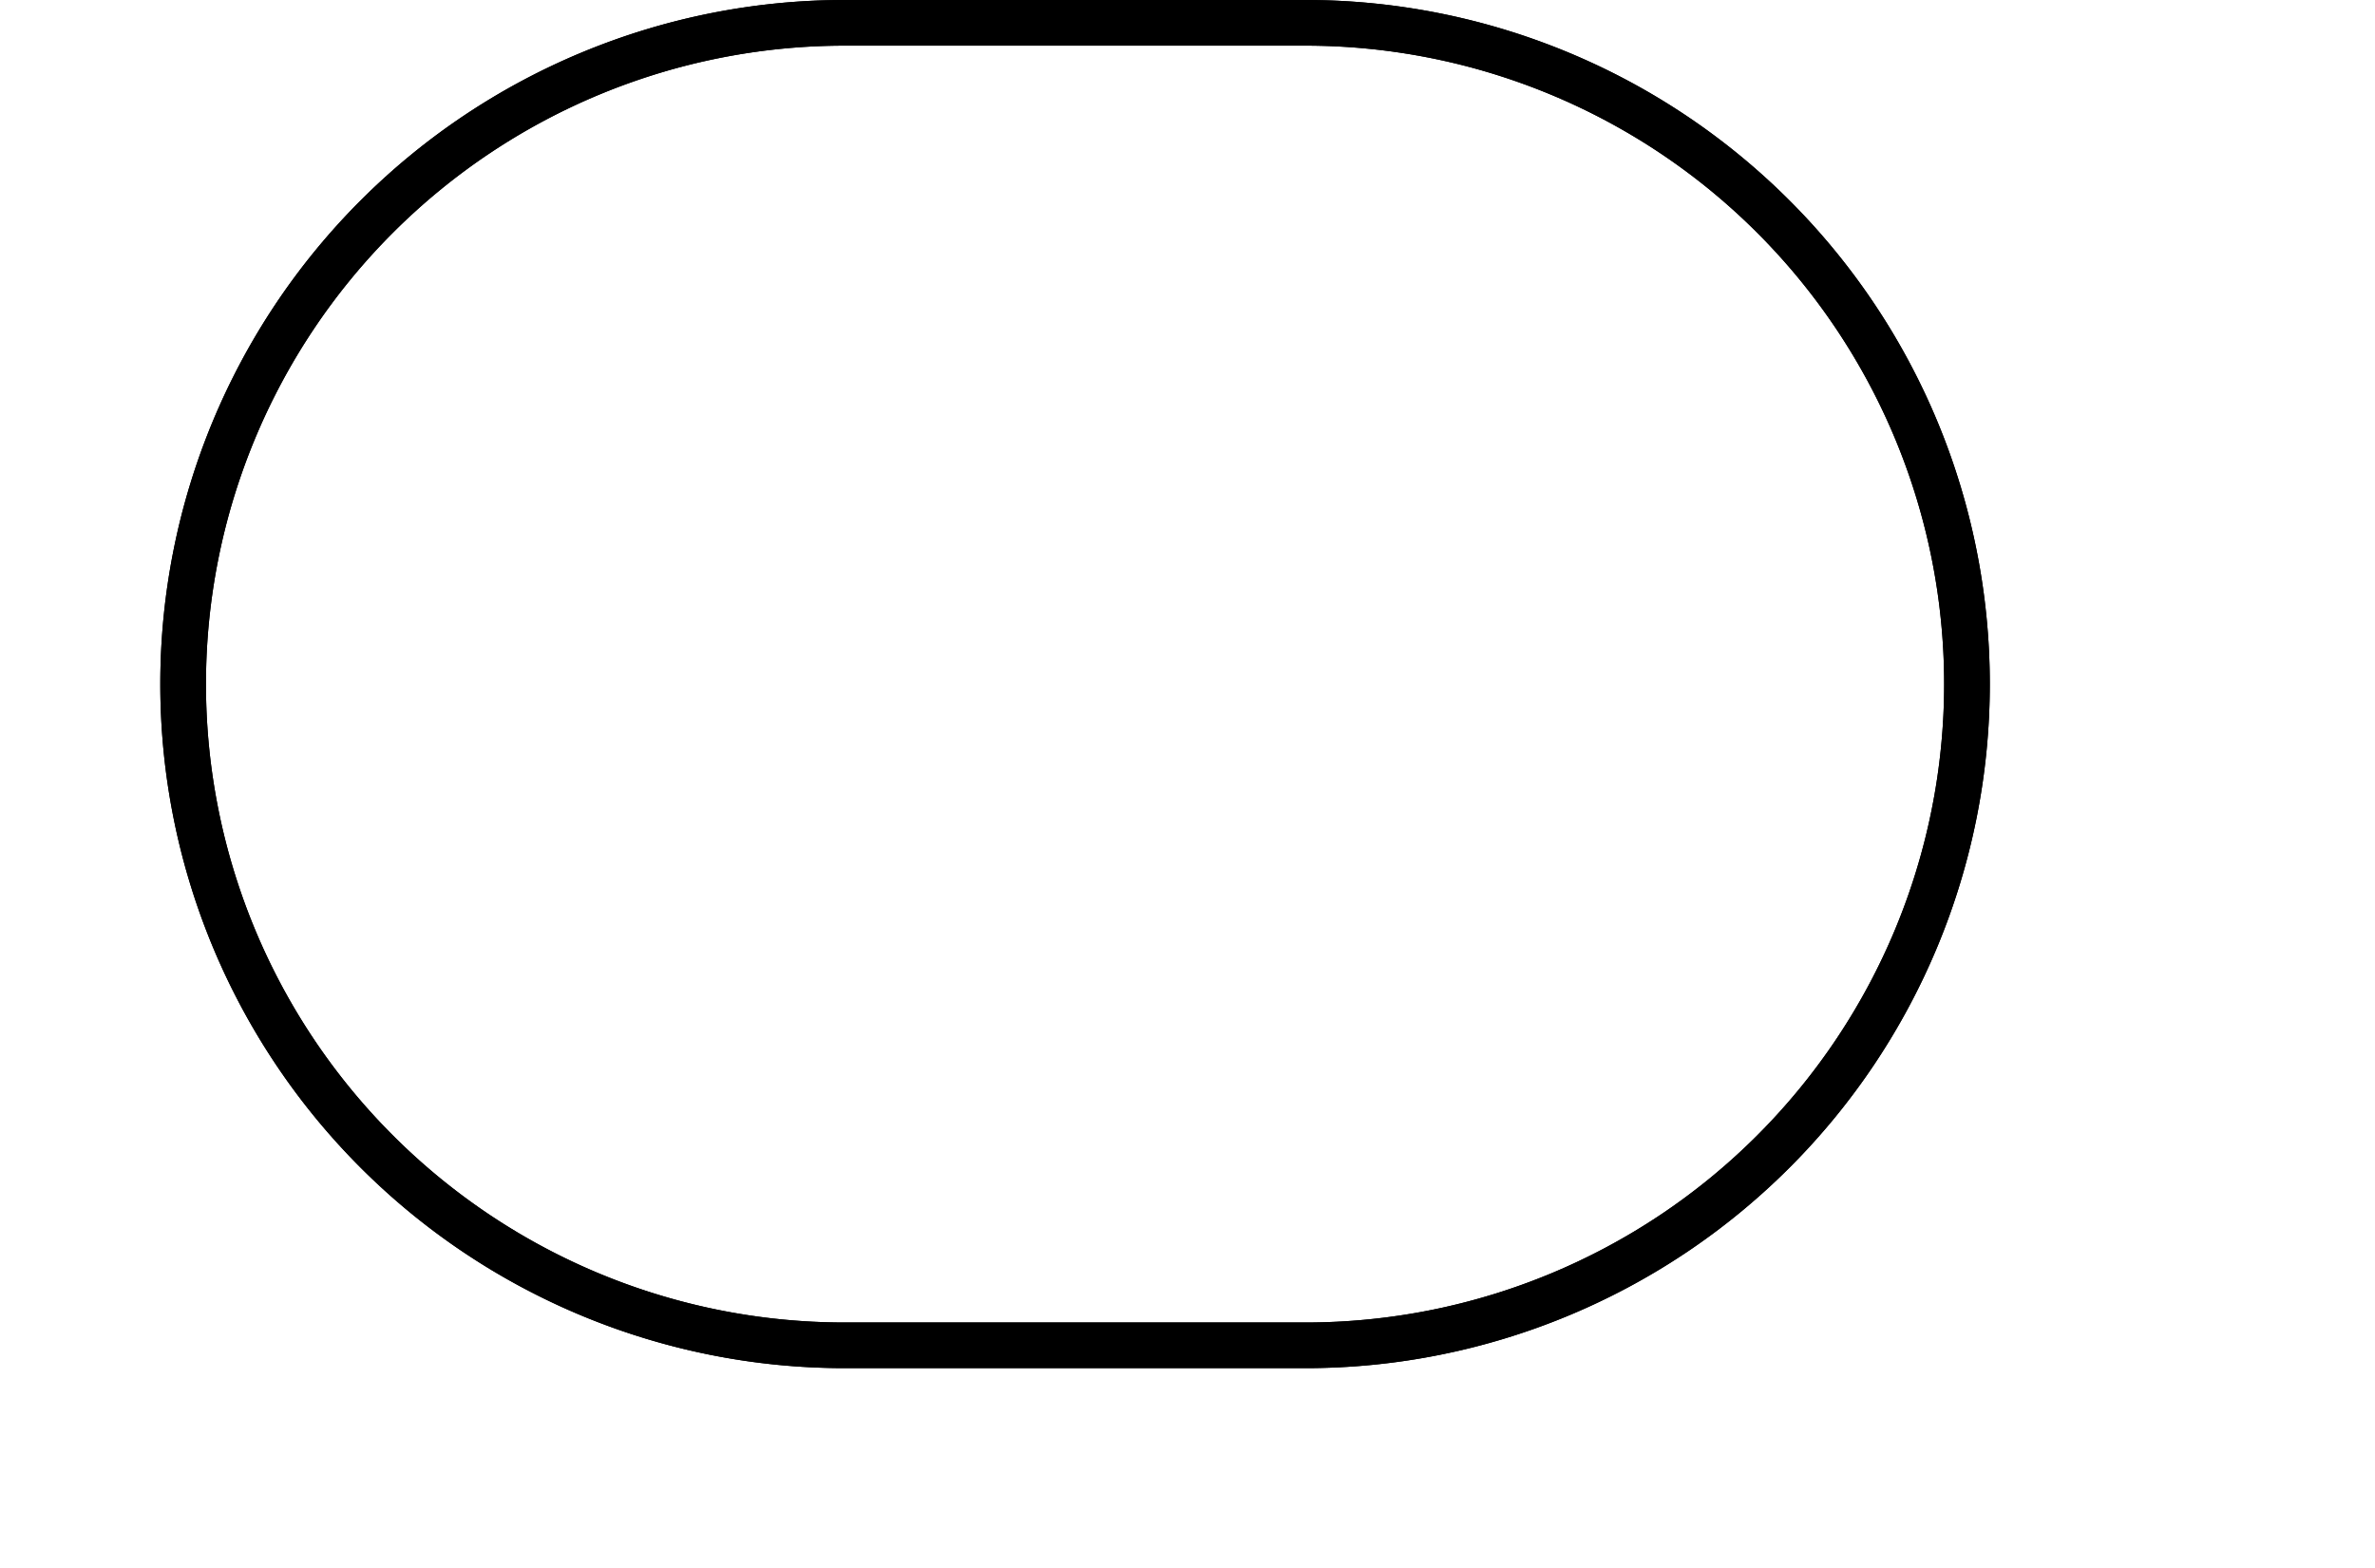 <svg xmlns="http://www.w3.org/2000/svg" width="440.838" height="291.156" viewBox="0 0 440.838 291.156">
<style>
.oscillate {
    animation: oscillate 2s infinite ease-in-out;
    transform-origin: center;
}
.oscillate-delayed {
    animation-delay: 1s;
}

@keyframes oscillate {
    
    50% {
        transform: translateX(25px);
    }
}
</style>
    <g  fill="currentColor">
        
        <path class="oscillate" d="M242.329 254.022h-85.564a127.011 127.011 0 010-254.022h85.564a127.011 127.011 0 010 254.022M156.765 8.477a118.534 118.534 0 000 237.068h85.564a118.534 118.534 0 000-237.068z"/>
        <path class="oscillate oscillate-delayed"  d="M242.329 254.022h-85.564a127.011 127.011 0 010-254.022h85.564a127.011 127.011 0 010 254.022M156.765 8.477a118.534 118.534 0 000 237.068h85.564a118.534 118.534 0 000-237.068z"/>

    </g>
</svg>
